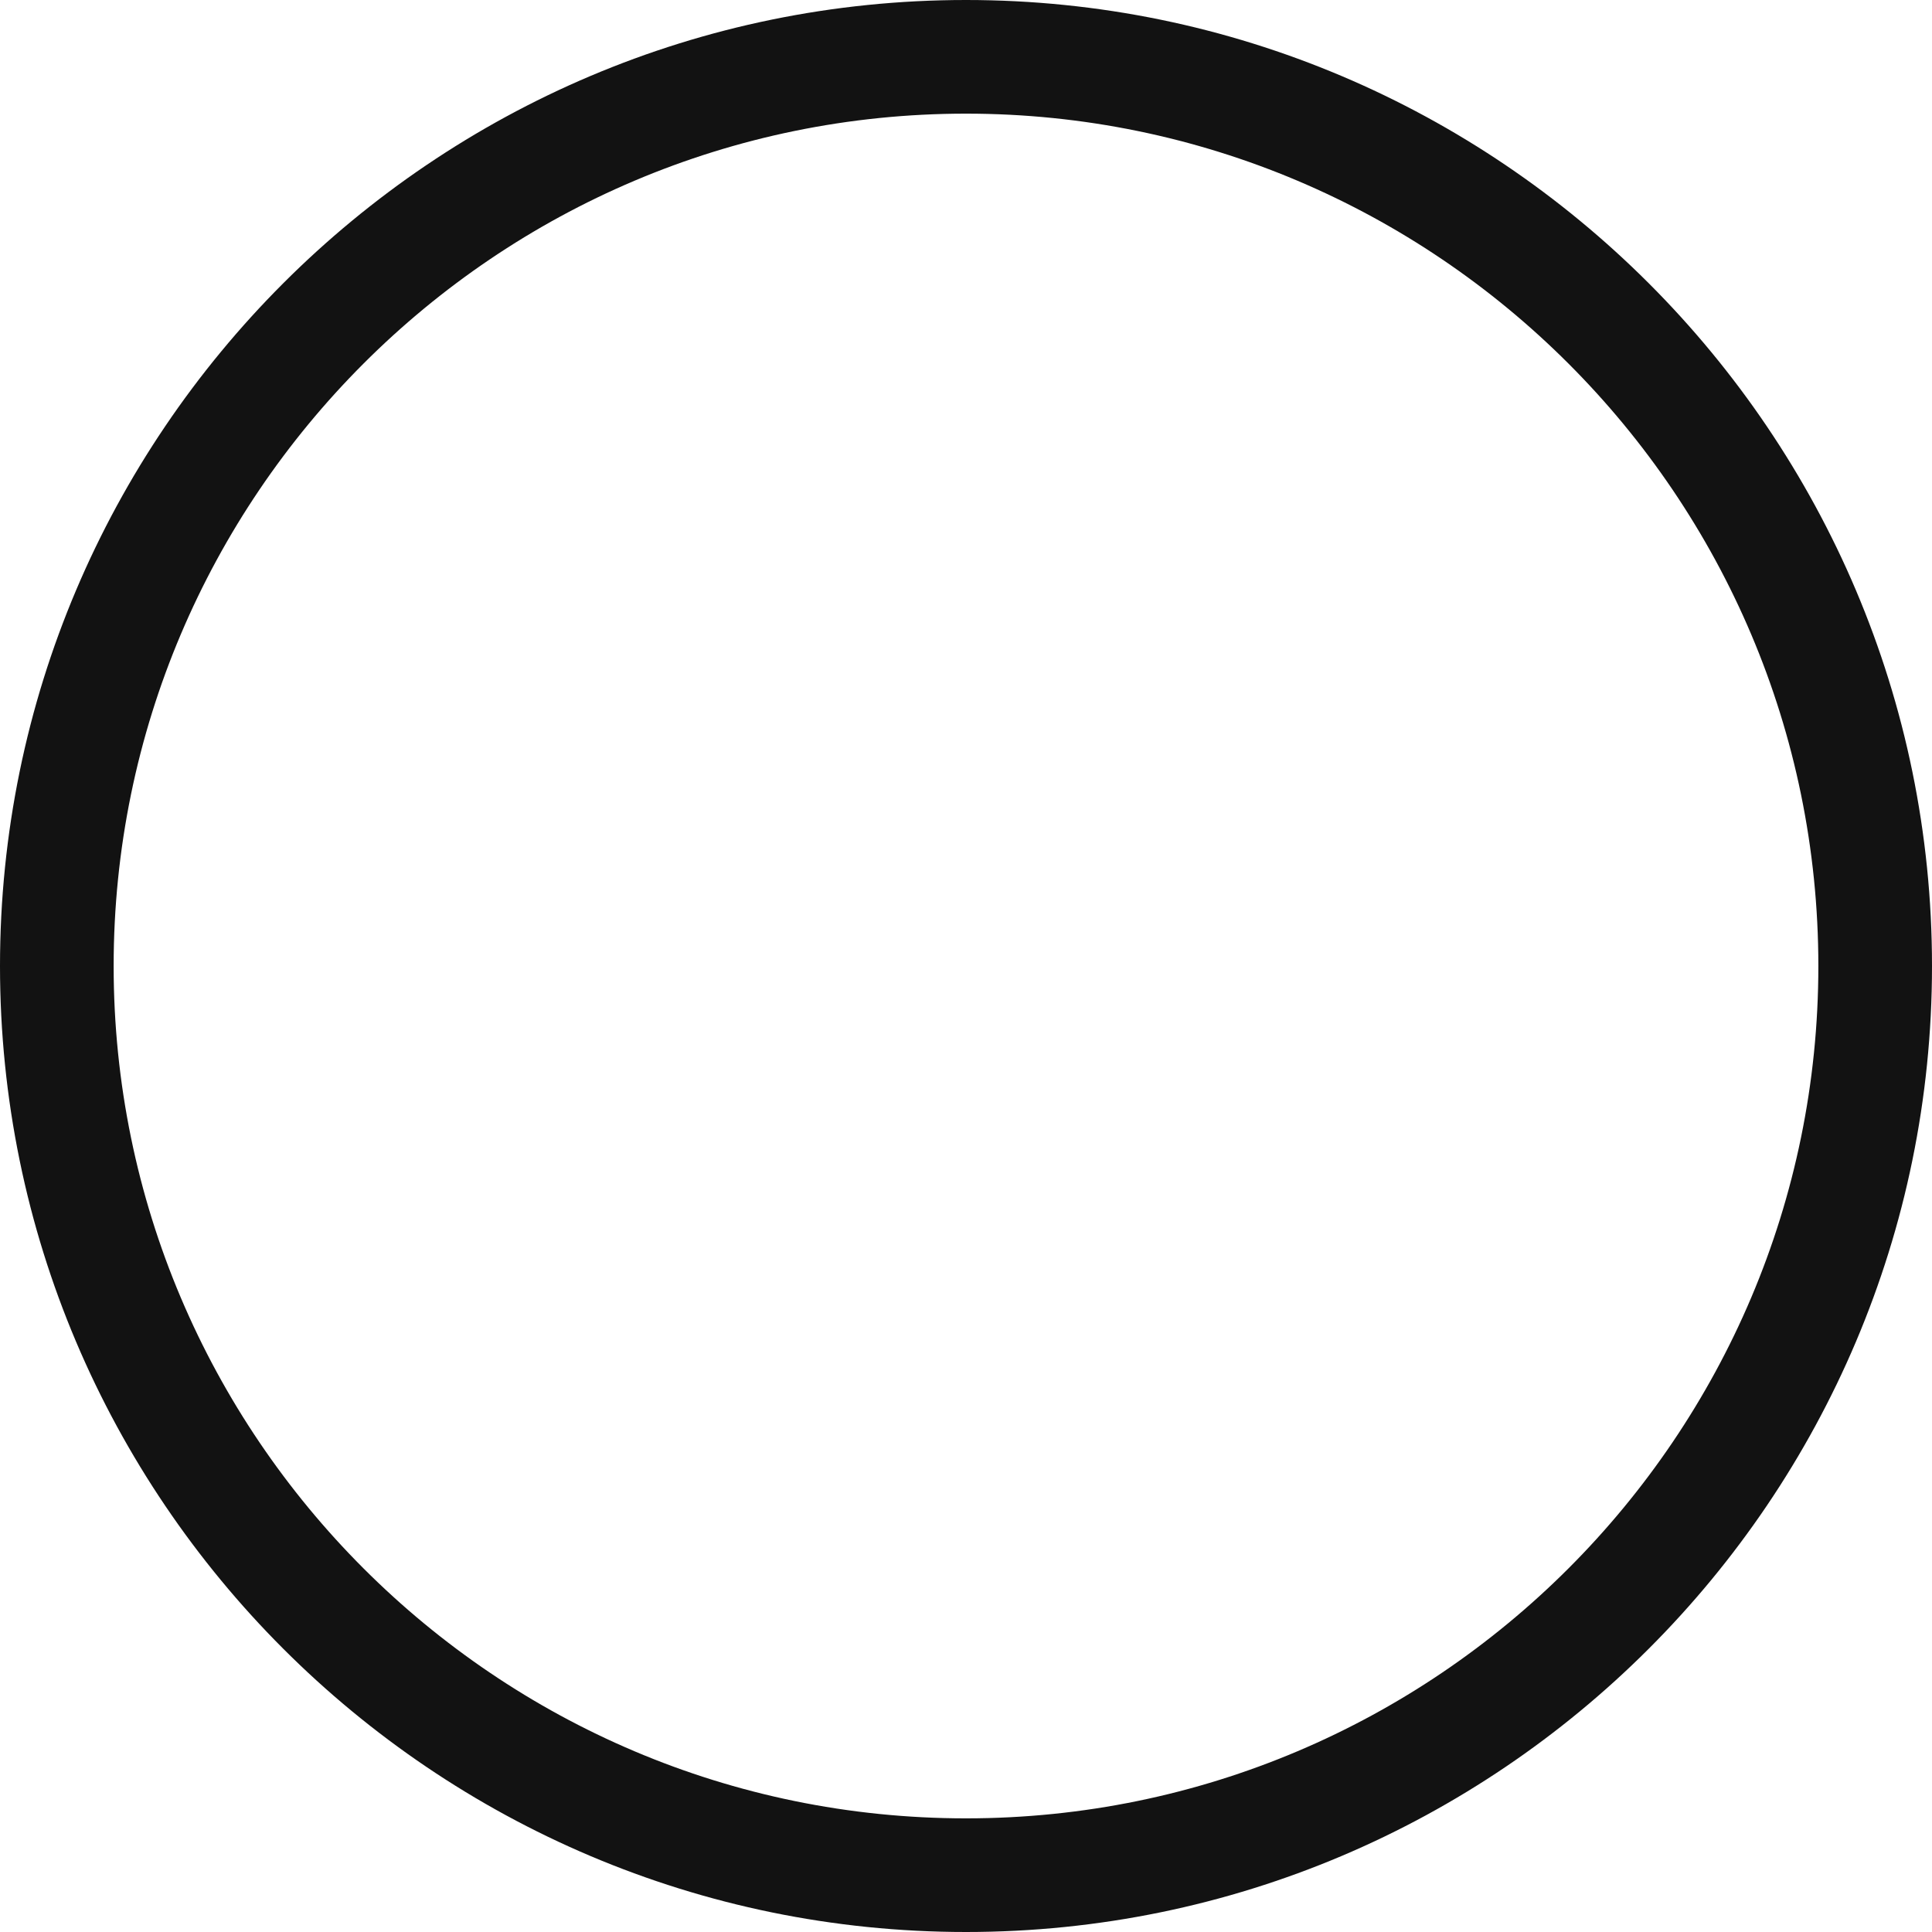 <?xml version="1.0" encoding="utf-8"?>
<!-- Uploaded to: SVG Repo, www.svgrepo.com, Generator: SVG Repo Mixer Tools -->
<svg fill="#121212" width="800px" height="800px" viewBox="0 0 1920 1920" xmlns="http://www.w3.org/2000/svg">
    <path
        d="M960 1807.059c-467.125 0-847.059-379.934-847.059-847.059 0-467.125 379.934-847.059 847.059-847.059 467.125 0 847.059 379.934 847.059 847.059 0 467.125-379.934 847.059-847.059 847.059M960 0C430.645 0 0 430.645 0 960s430.645 960 960 960 960-430.645 960-960S1489.355 0 960 0"
        fill-rule="evenodd" />
</svg>